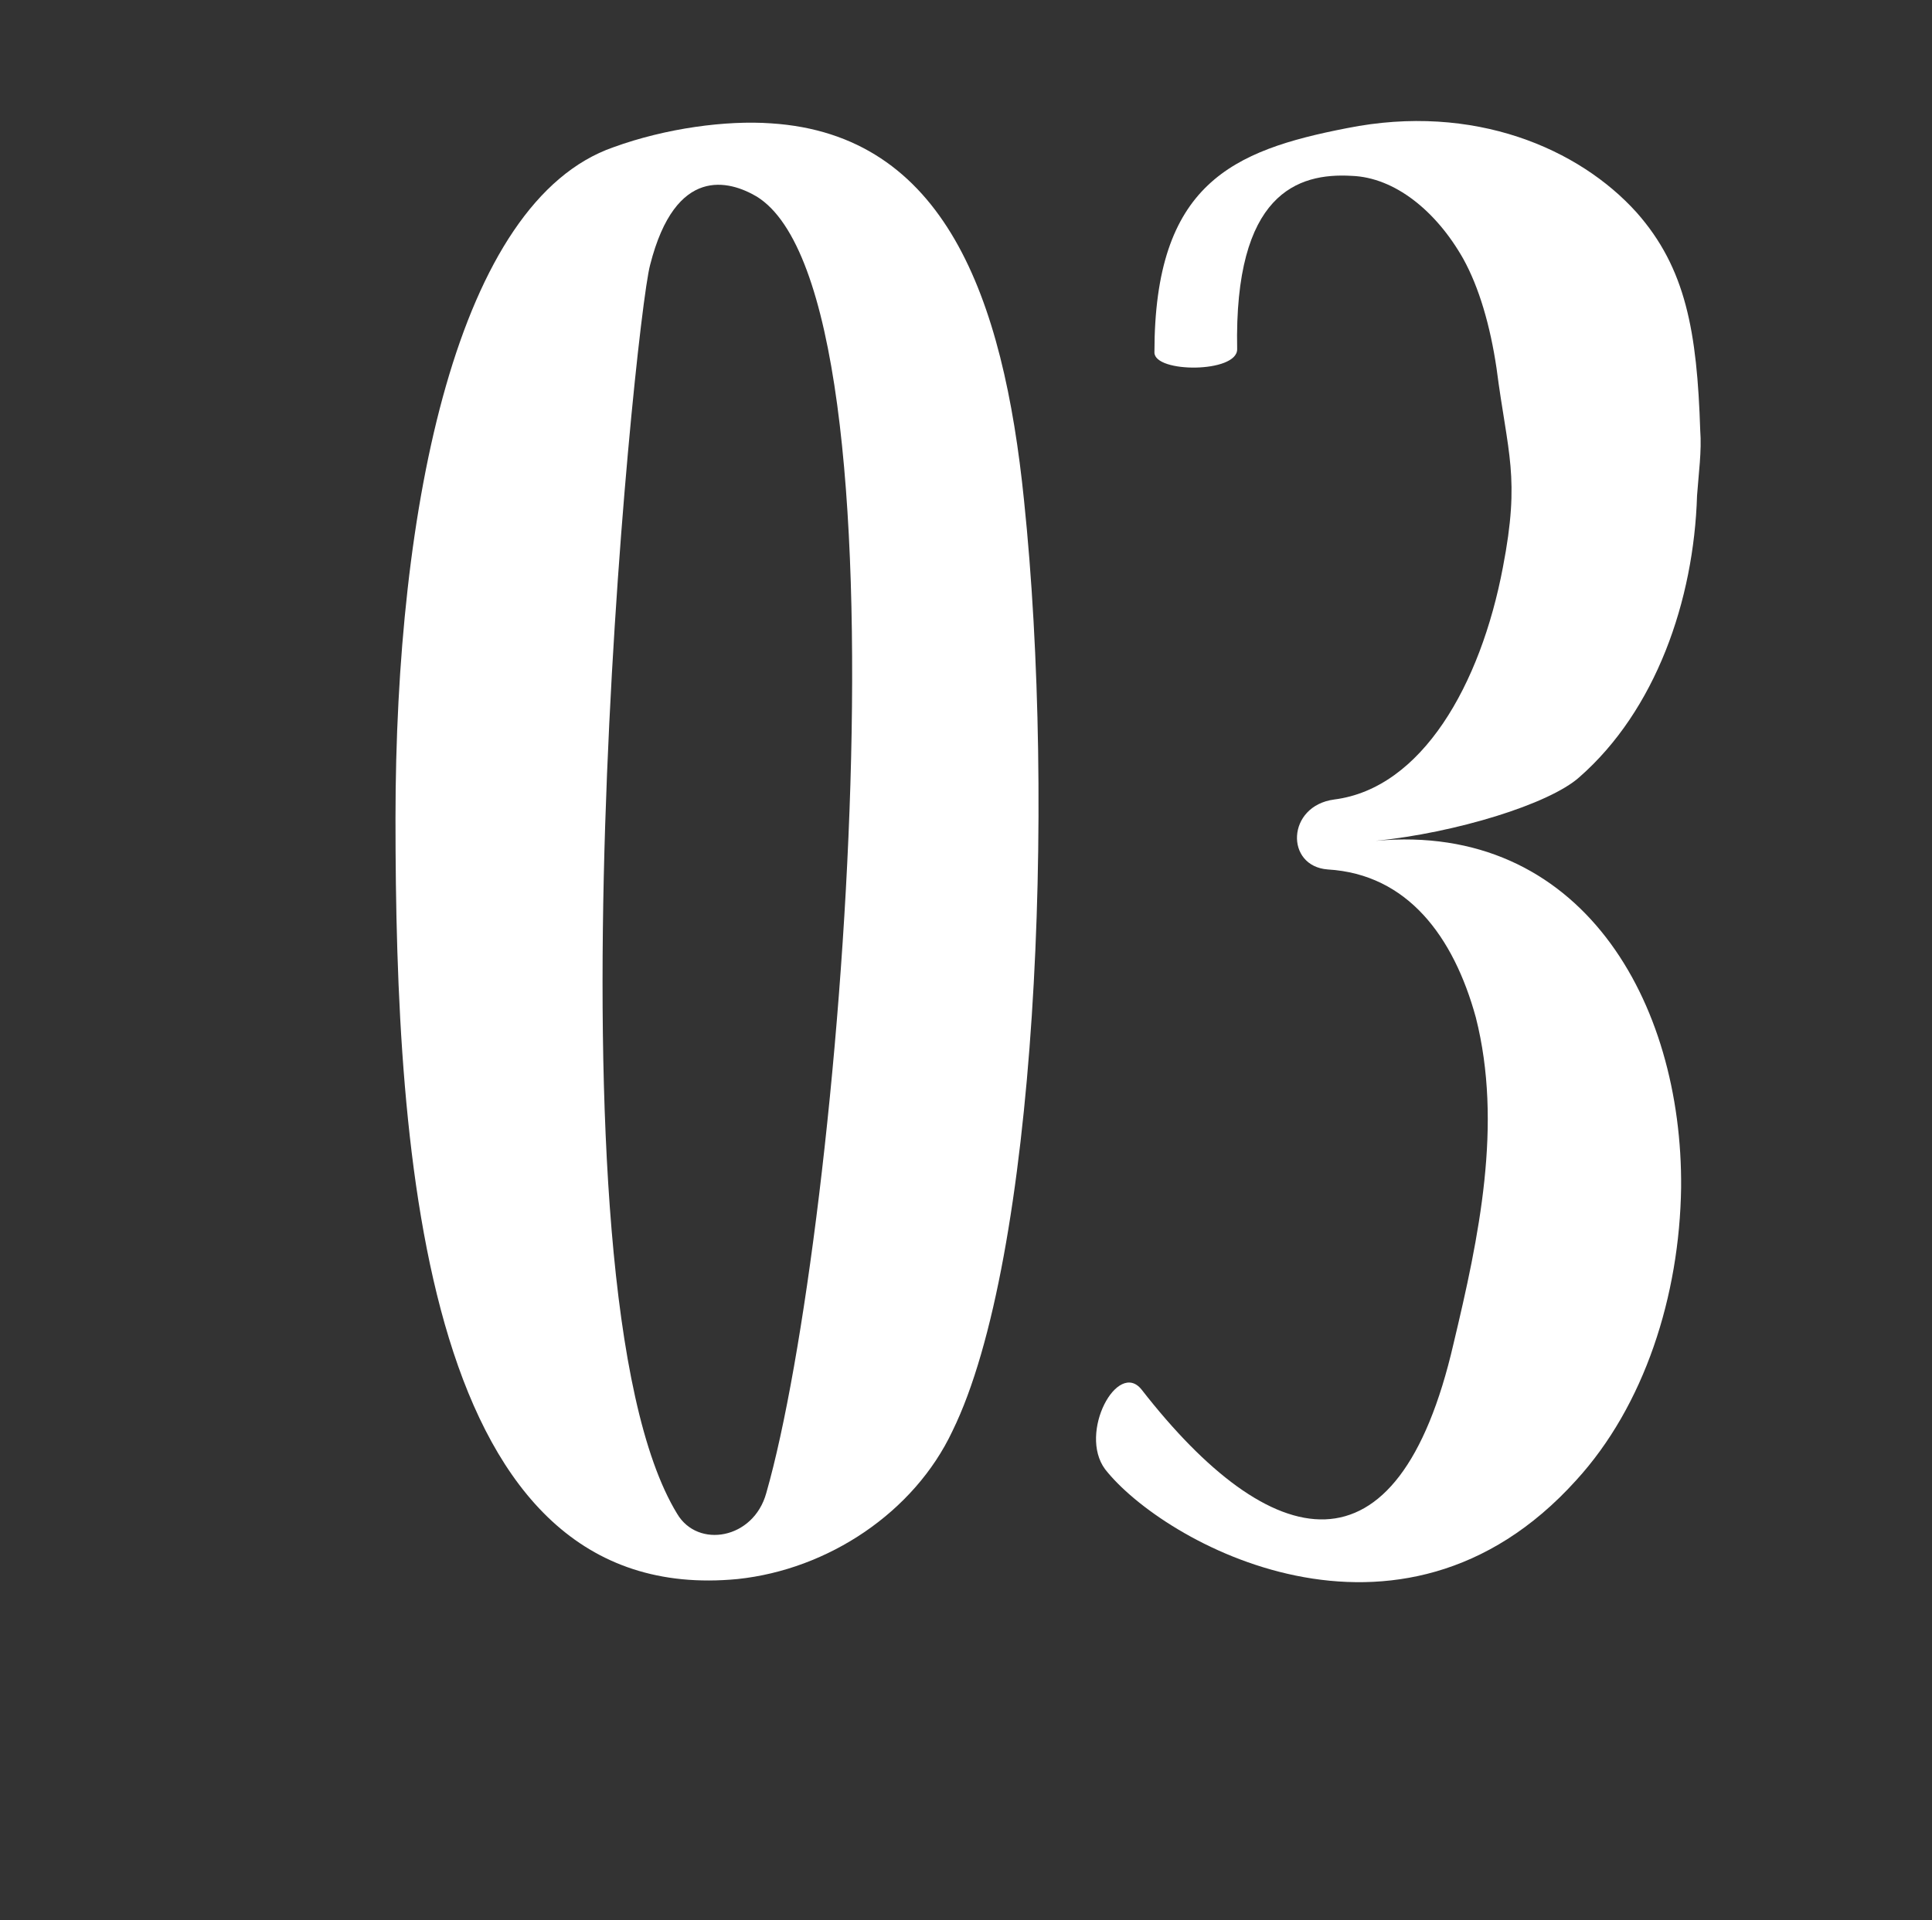 <?xml version="1.0" encoding="utf-8"?>
<!-- Generator: Adobe Illustrator 16.0.0, SVG Export Plug-In . SVG Version: 6.00 Build 0)  -->
<!DOCTYPE svg PUBLIC "-//W3C//DTD SVG 1.1//EN" "http://www.w3.org/Graphics/SVG/1.1/DTD/svg11.dtd">
<svg version="1.1" id="Layer_1" xmlns="http://www.w3.org/2000/svg" xmlns:xlink="http://www.w3.org/1999/xlink" x="0px" y="0px"
	 width="85px" height="84.5px" viewBox="0 0 85 84.5" enable-background="new 0 0 85 84.5" xml:space="preserve">
<rect x="0" y="0" width="85" height="84.5" fill="#333333" stroke="none"/>
<g>
	<path fill="#FFFFFF" d="M45.053,22.02c1.4,13.441,0.56,33.394-3.15,40.955c-1.681,3.57-5.461,6.09-9.451,6.511
		C18.661,70.815,17.4,51.073,17.4,36.021c0-13.791,2.73-27.163,9.591-29.543c2.31-0.84,4.97-1.19,6.931-1.05
		C41.553,5.918,44.144,13.059,45.053,22.02z M33.712,65.705c3.29-11.481,6.721-52.646-0.42-57.056c-1.19-0.7-3.57-1.4-4.69,3.01
		c-0.7,2.59-4.97,44.875,1.19,54.956C30.702,68.155,33.152,67.735,33.712,65.705z"/>
	<path fill="#FFFFFF" d="M58.701,35.182c3.851-0.49,6.441-5.041,7.421-10.221c0.77-3.99,0.21-4.97-0.28-8.751
		c-0.28-1.89-0.77-3.57-1.47-4.831c-1.19-2.1-3.011-3.57-4.901-3.64c-2.38-0.14-5.18,0.77-5.041,7.631c0,1.05-3.64,1.05-3.64,0.14
		c0-7.421,3.43-8.891,8.471-9.871c5.601-1.12,10.221,0.91,12.742,3.71c2.17,2.451,2.66,5.251,2.8,9.591
		c0.07,0.91-0.07,1.89-0.14,2.87c-0.14,4.621-1.82,9.451-5.181,12.392c-1.33,1.19-5.46,2.45-8.961,2.8
		c9.031-0.84,13.511,7.07,13.441,15.261c-0.07,4.761-1.61,9.591-4.621,12.881c-7.771,8.611-18.202,2.73-20.722-0.49
		c-1.19-1.61,0.56-4.831,1.61-3.5c5.67,7.281,11.271,8.611,13.721-2.03c1.12-4.69,2.17-9.661,0.98-14.352
		c-0.98-3.57-3.01-6.301-6.511-6.511C56.531,38.122,56.601,35.461,58.701,35.182z"/>
</g>
</svg>
